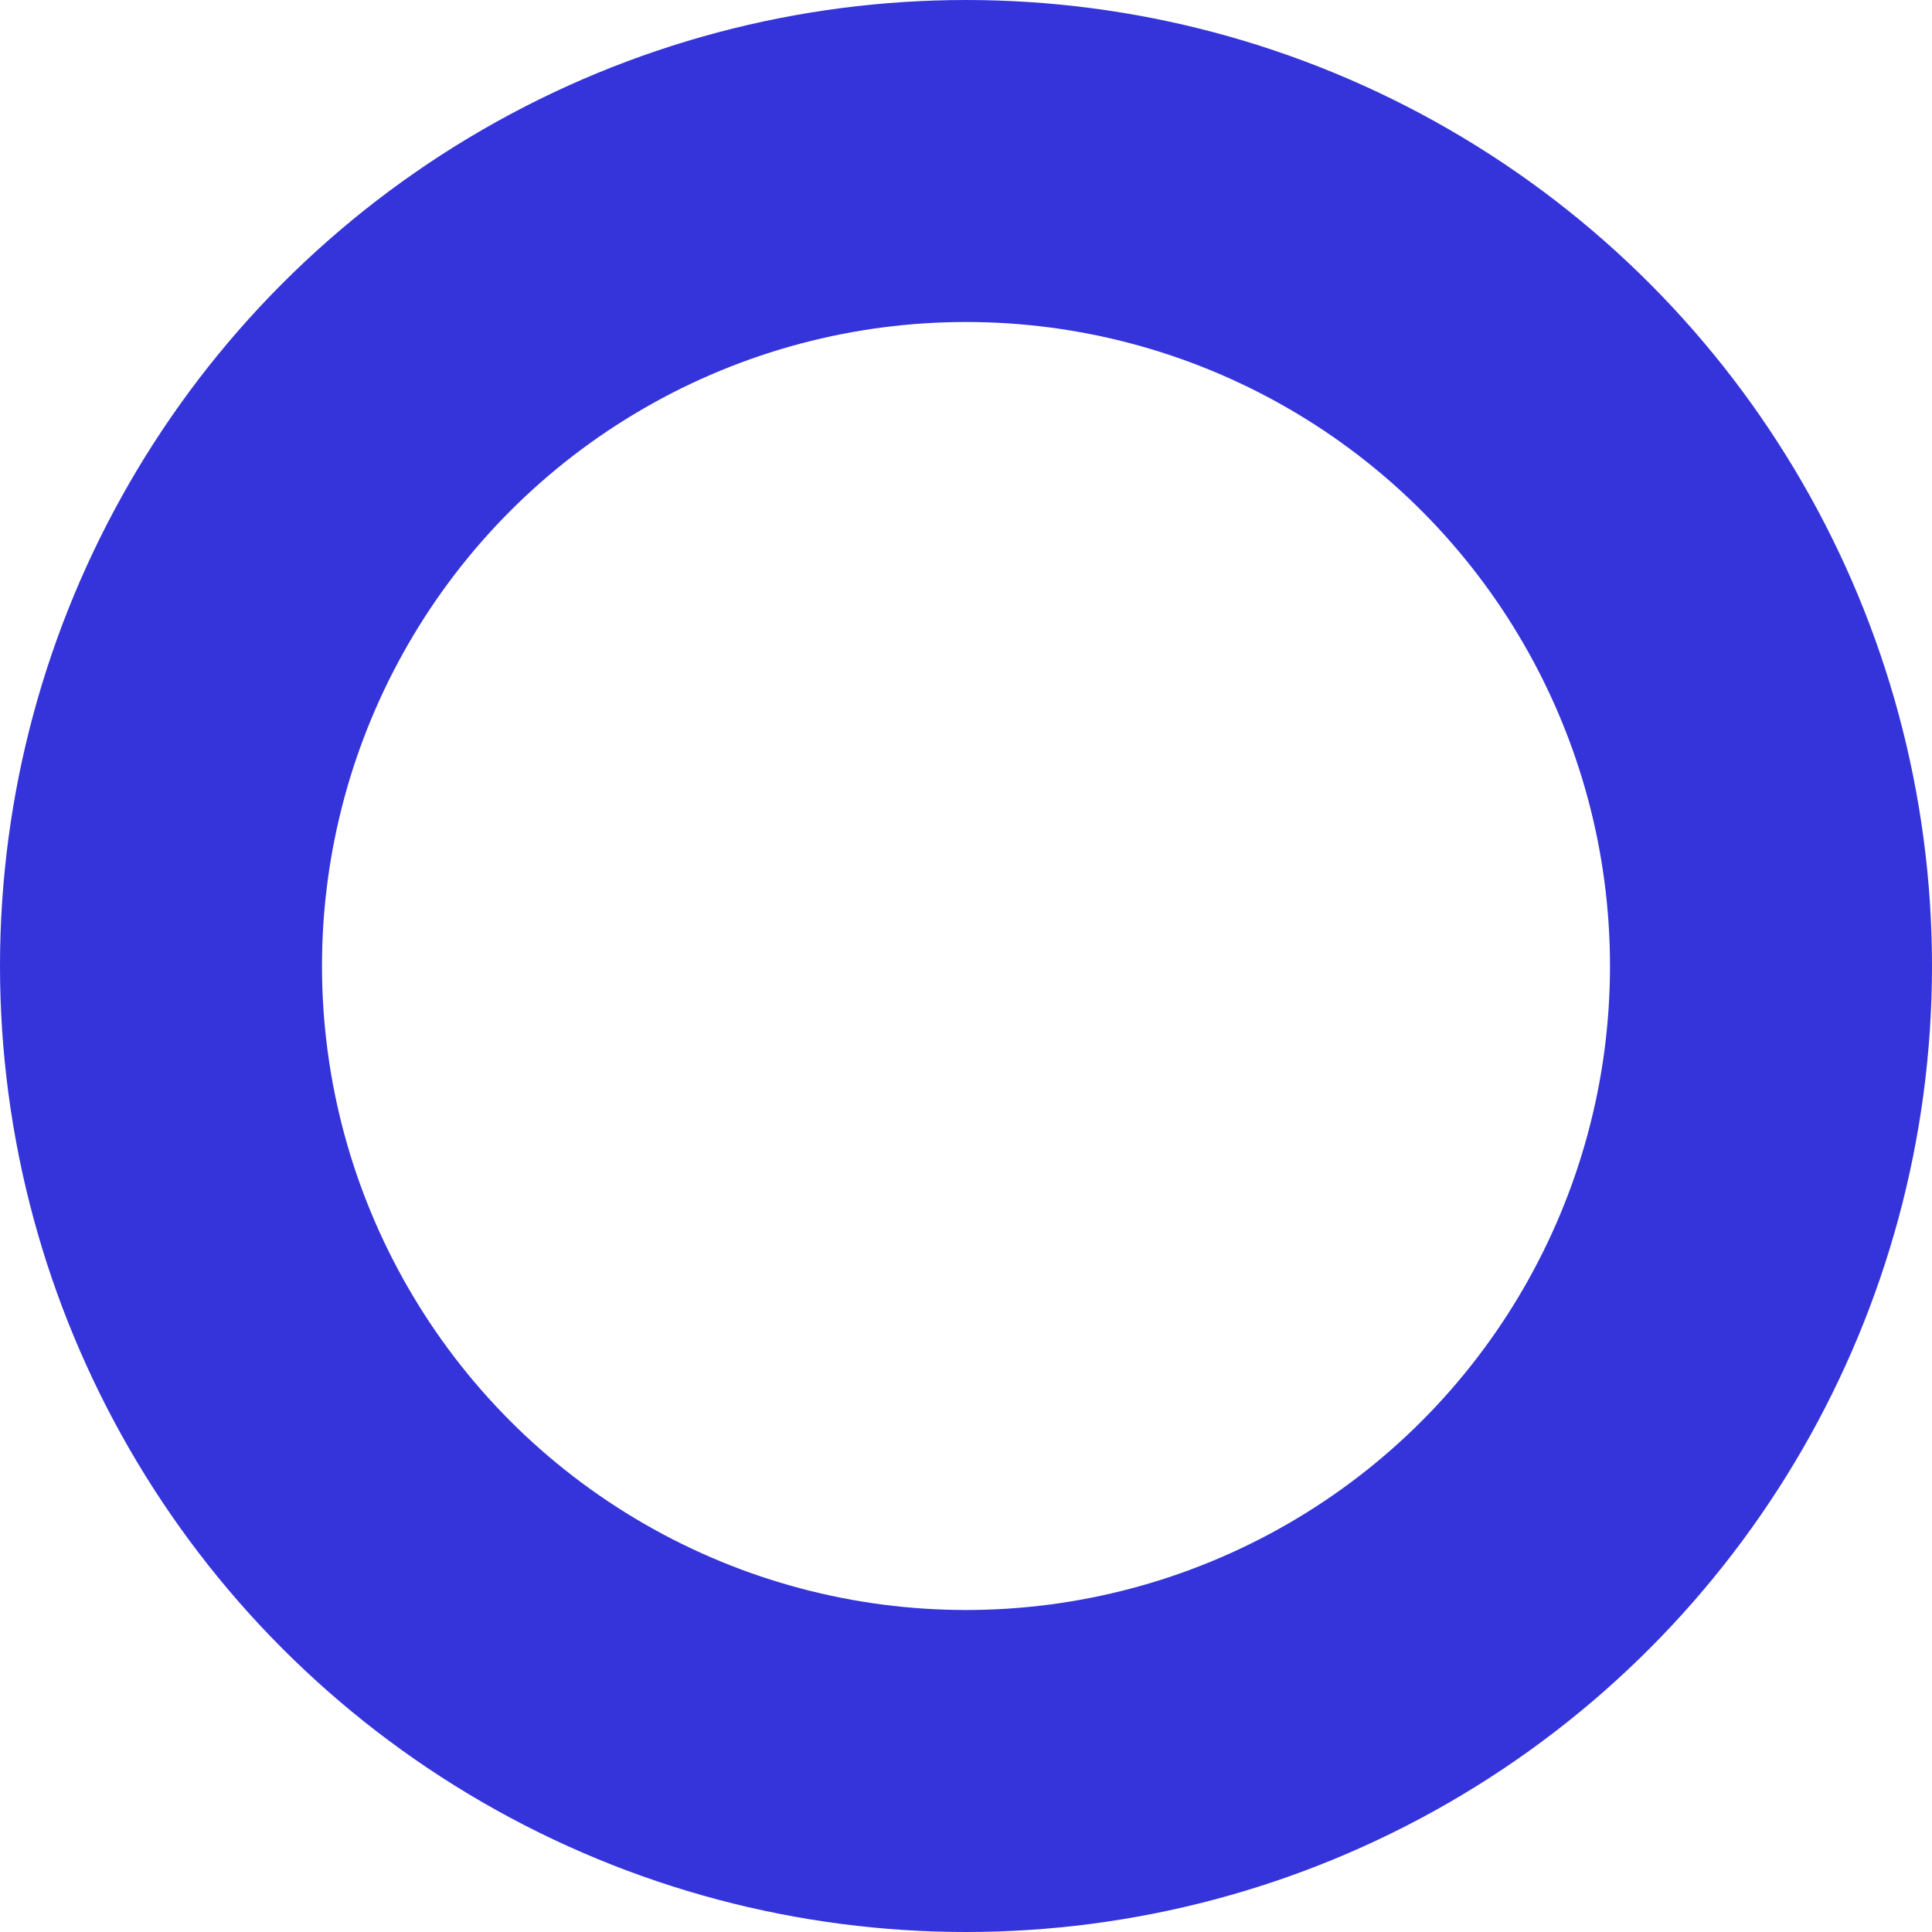 <svg xmlns="http://www.w3.org/2000/svg" width="30" height="30" viewBox="0 0 30 30">
  <g id="Ellipse_2" data-name="Ellipse 2" fill="none" stroke="#3434da" stroke-width="5">
    <circle cx="15" cy="15" r="15" stroke="none"/>
    <circle cx="15" cy="15" r="12.5" fill="none"/>
  </g>
</svg>

